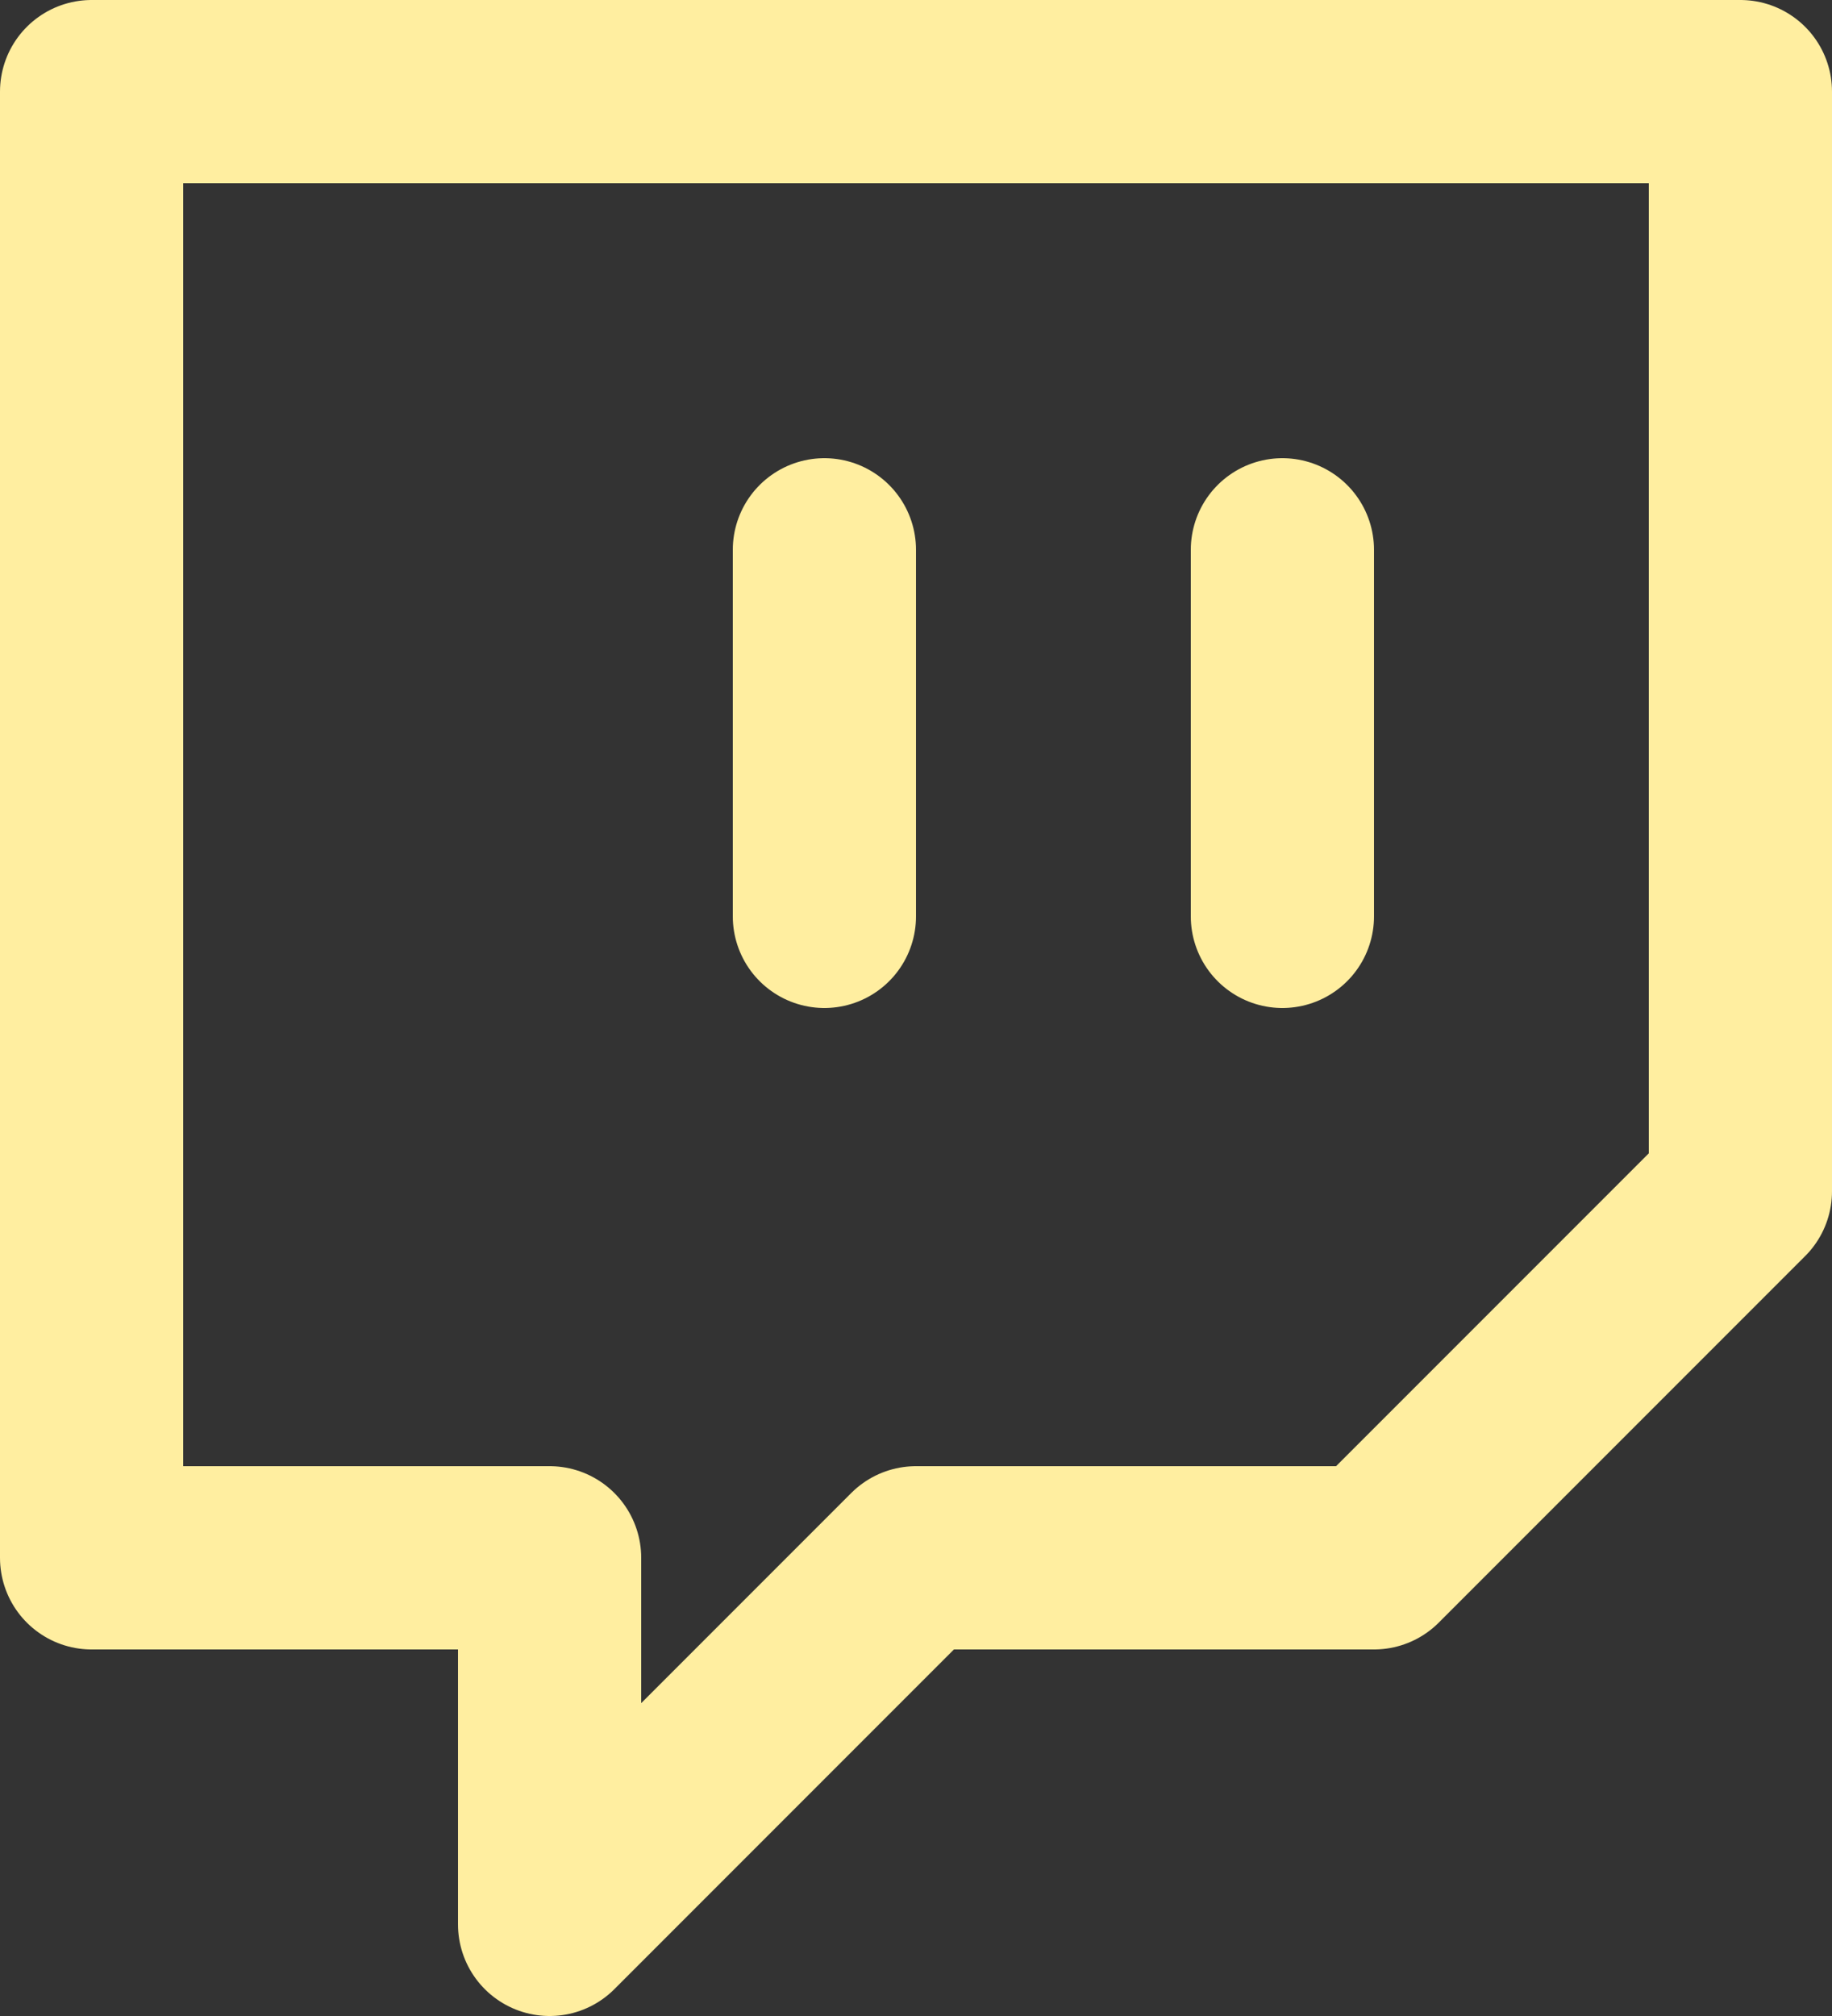 <svg width="20" height="22" viewBox="0 0 20 22" fill="none" xmlns="http://www.w3.org/2000/svg">
<rect x="0" y="0" width="20" height="22" fill="#333333" stroke="none"/>
<g clip-path="url(#clip0_6_10)">
<path d="M14 10V6M19 1H1V17H6V21L10 17H15L19 13V1ZM9 10V6V10Z" stroke="#FFEEA0" stroke-width="2" stroke-linecap="round" stroke-linejoin="round"/>
</g>
<defs>
<clipPath id="clip0_6_10">
<rect width="20" height="22" fill="white"/>
</clipPath>
</defs>
</svg>
